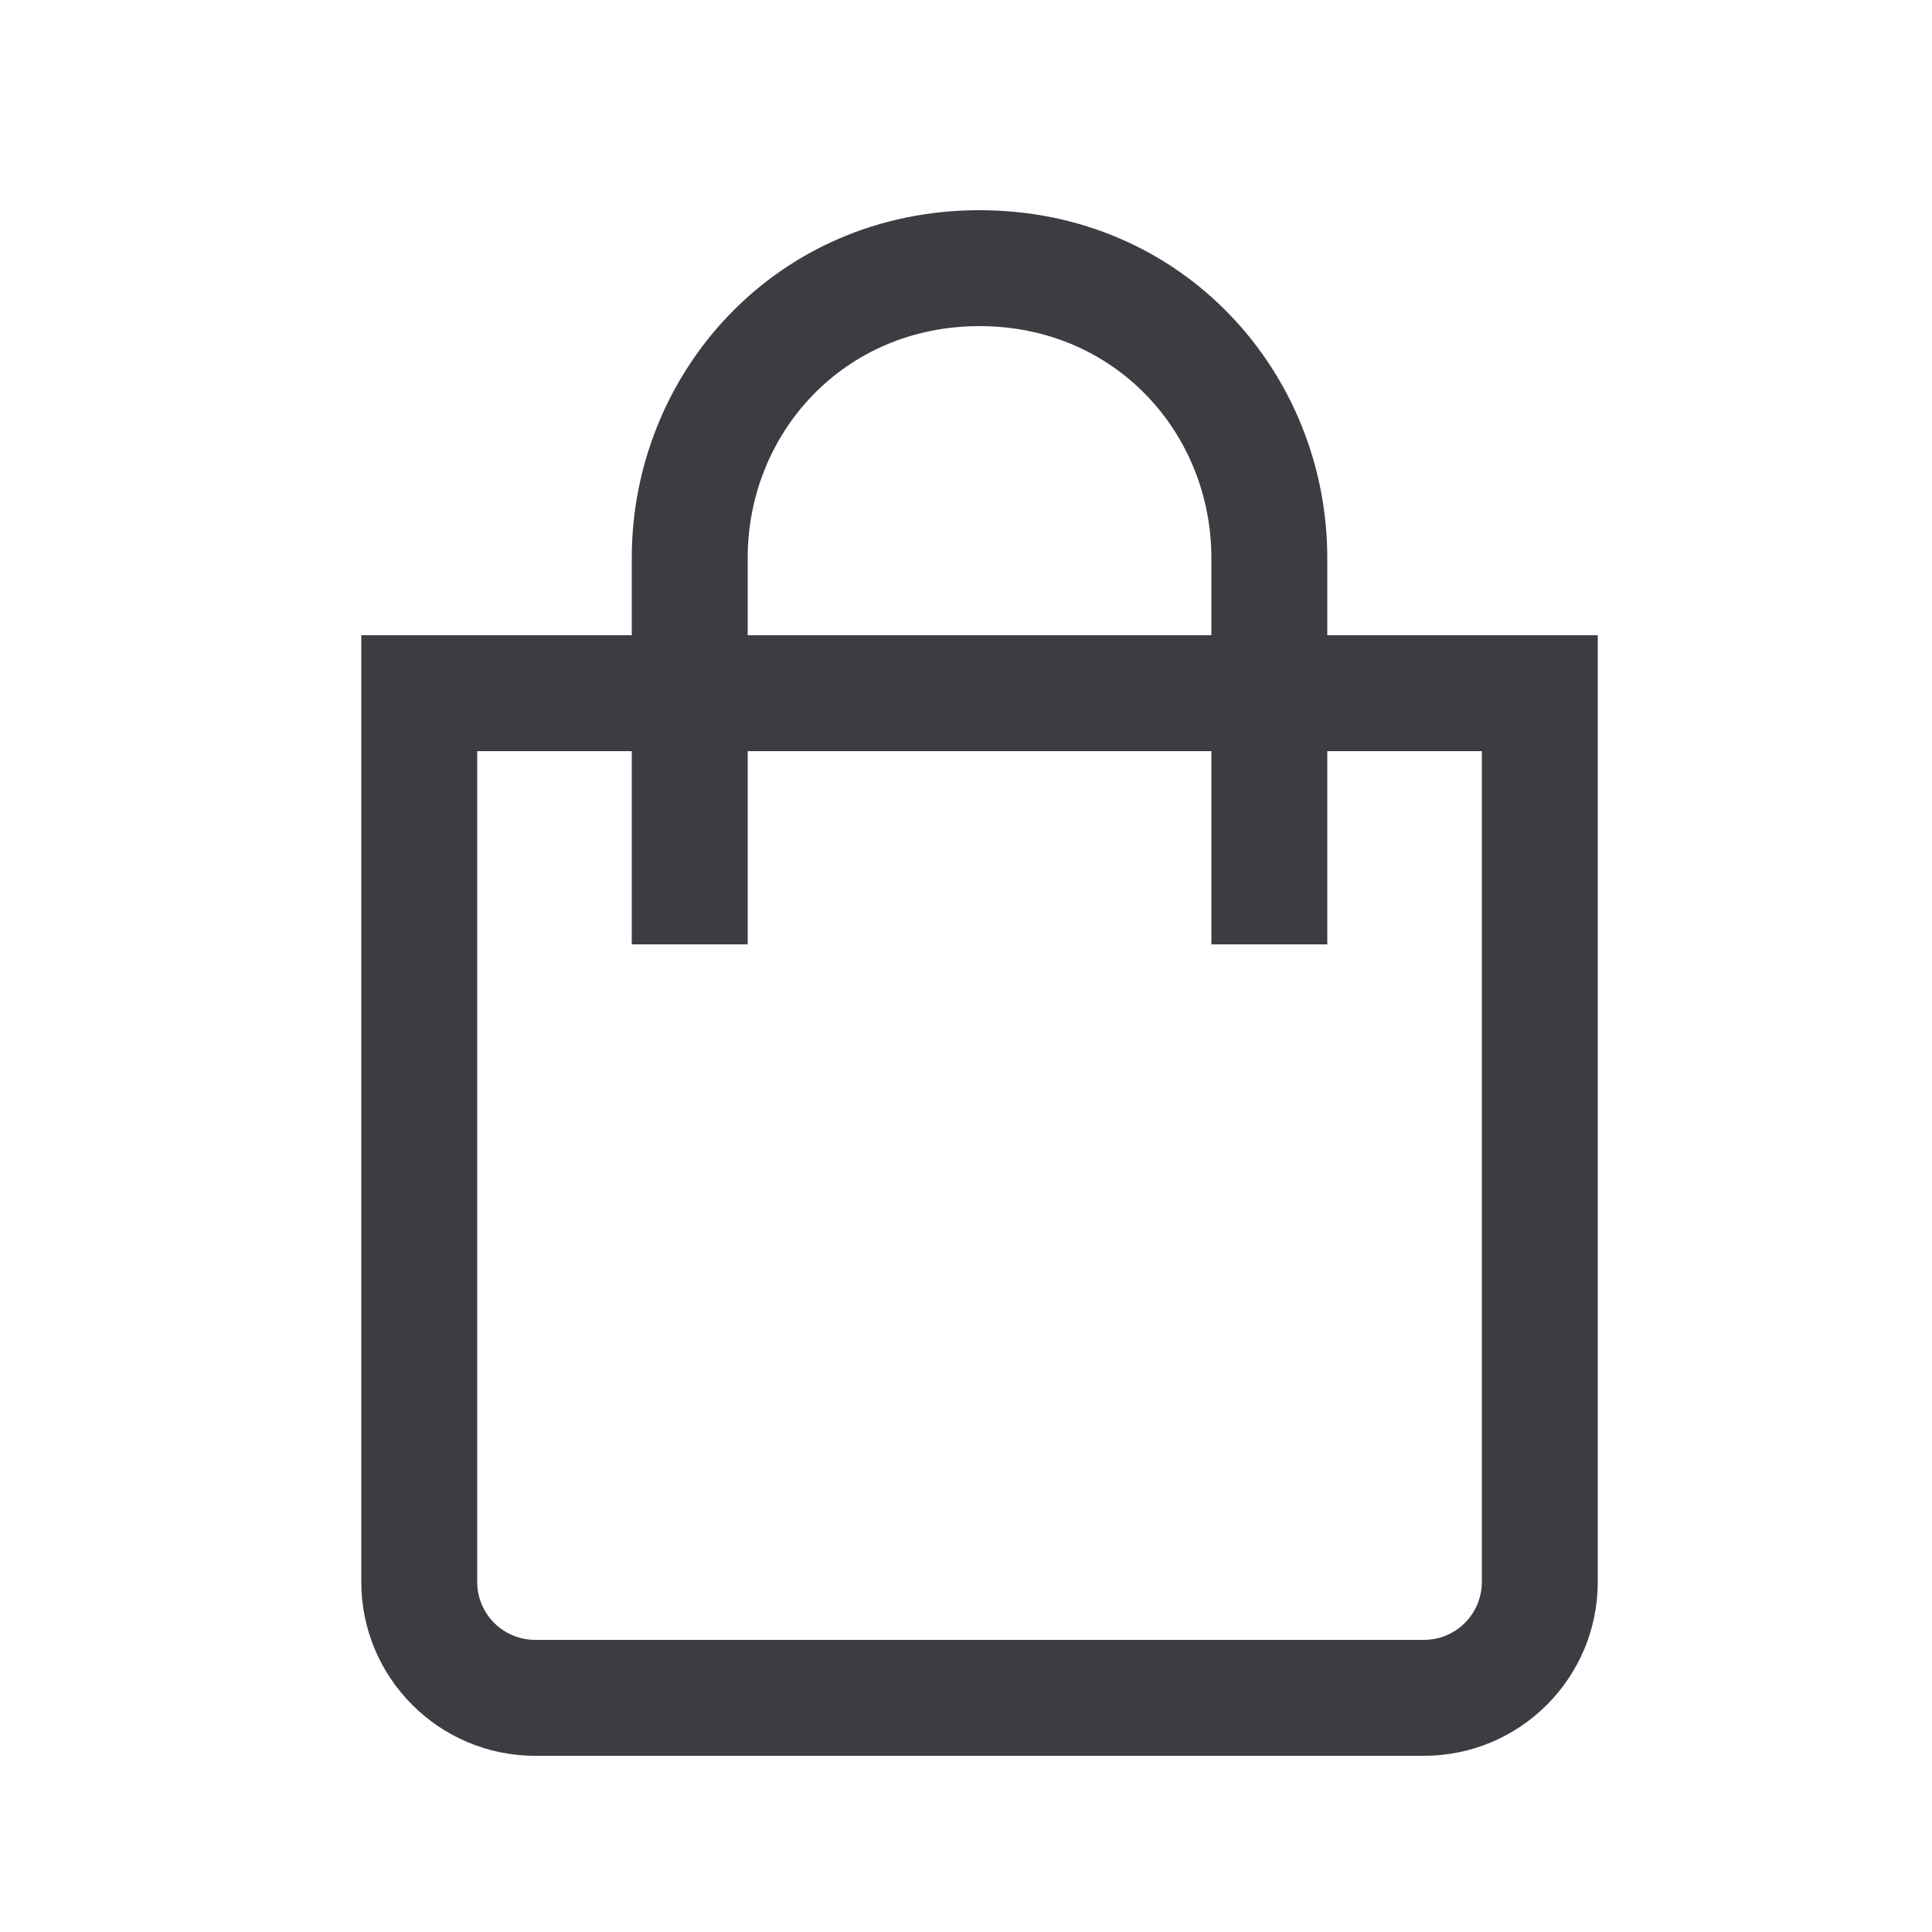 <svg width="25" height="25" viewBox="0 0 25 25" fill="none" xmlns="http://www.w3.org/2000/svg">
<g opacity="0.87" clip-path="url(#clip0_1_18564)">
<path fill-rule="evenodd" clip-rule="evenodd" d="M9.675 7.22C9.675 5.608 10.916 4.22 12.675 4.22C14.435 4.22 15.675 5.608 15.675 7.22V8.22H9.675V7.22ZM8.175 9.72V12.22H9.675V9.72H15.675V12.22H17.175V9.72H19.175V20.47C19.175 20.884 18.84 21.22 18.425 21.22H6.925C6.511 21.22 6.175 20.884 6.175 20.47V9.72H8.175ZM8.175 8.22V7.22C8.175 4.832 10.035 2.72 12.675 2.72C15.316 2.72 17.175 4.832 17.175 7.22V8.22H19.925H20.675V8.97V20.47C20.675 21.712 19.668 22.72 18.425 22.72H6.925C5.683 22.72 4.675 21.712 4.675 20.47V8.97V8.22H5.425H8.175Z" fill="#1F2026"/>
</g>
<defs>
<clipPath id="clip0_1_18564">
<rect width="24" height="24" fill="white" transform="translate(0.675 0.72)"/>
</clipPath>
</defs>
</svg>
